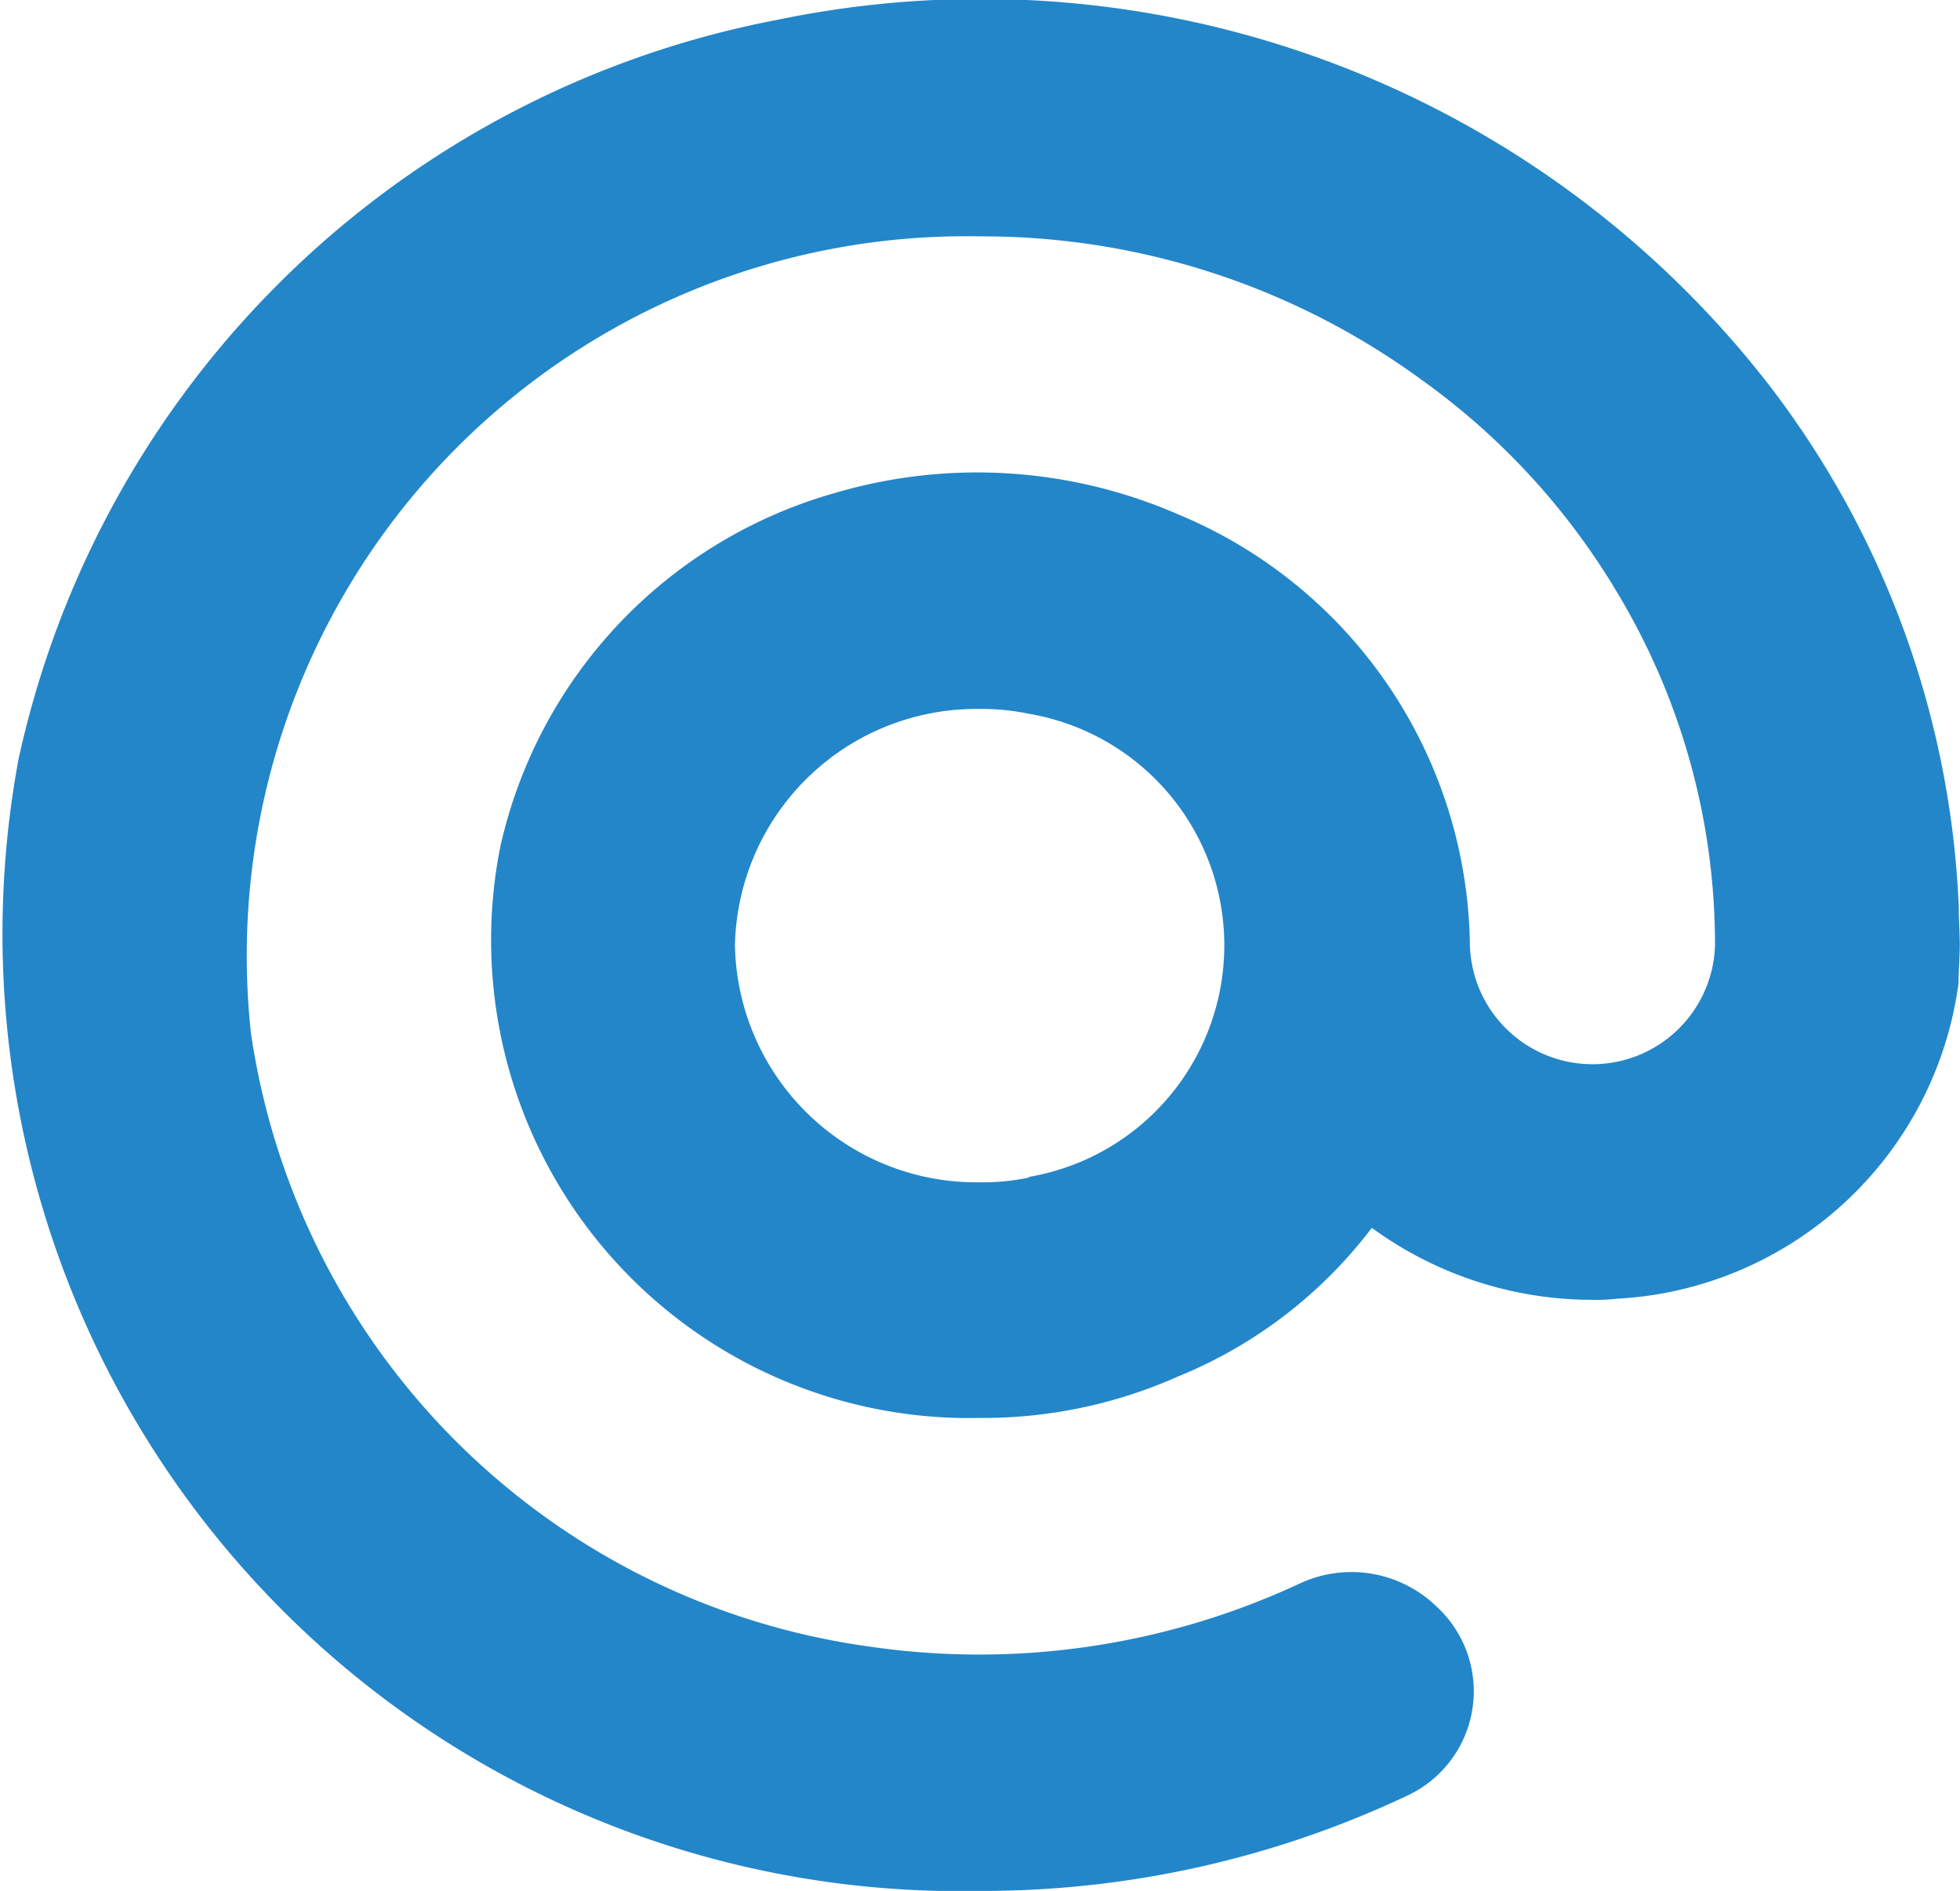 <svg xmlns="http://www.w3.org/2000/svg" width="16.145" height="15.576" viewBox="0 0 16.145 15.576">
  <path id="mail_tag" d="M16.135,7.476a7.566,7.566,0,0,0-1.6-4.352A8.222,8.222,0,0,0,6.41.162,7.917,7.917,0,0,0,.153,6.252a7.886,7.886,0,0,0,7.919,9.324,8.193,8.193,0,0,0,3.535-.792.948.948,0,0,0,.23-1.547h0a1.008,1.008,0,0,0-1.116-.2,6.25,6.25,0,0,1-3.554.527,5.973,5.973,0,0,1-5.1-5.055A5.926,5.926,0,0,1,8.072,1.947a6.132,6.132,0,0,1,3.633,1.178,5.8,5.8,0,0,1,1.614,1.752,5.625,5.625,0,0,1,.808,2.911,1.01,1.01,0,0,1-2.019,0A3.895,3.895,0,0,0,9.7,4.235,4.142,4.142,0,0,0,6.87,4.063,3.915,3.915,0,0,0,4.12,6.98a3.938,3.938,0,0,0,3.952,4.7A3.943,3.943,0,0,0,9.7,11.34a3.8,3.8,0,0,0,1.6-1.226,3.08,3.08,0,0,0,1.817.593,1.434,1.434,0,0,0,.2-.009,3,3,0,0,0,2.816-2.6c0-.1.01-.205.01-.312S16.135,7.574,16.135,7.476ZM8.476,9.7a1.847,1.847,0,0,1-.4.039A1.989,1.989,0,0,1,6.054,7.788,1.989,1.989,0,0,1,8.072,5.84a1.847,1.847,0,0,1,.4.039,1.935,1.935,0,0,1,0,3.816Z" fill="#2386c9"/>
</svg>
